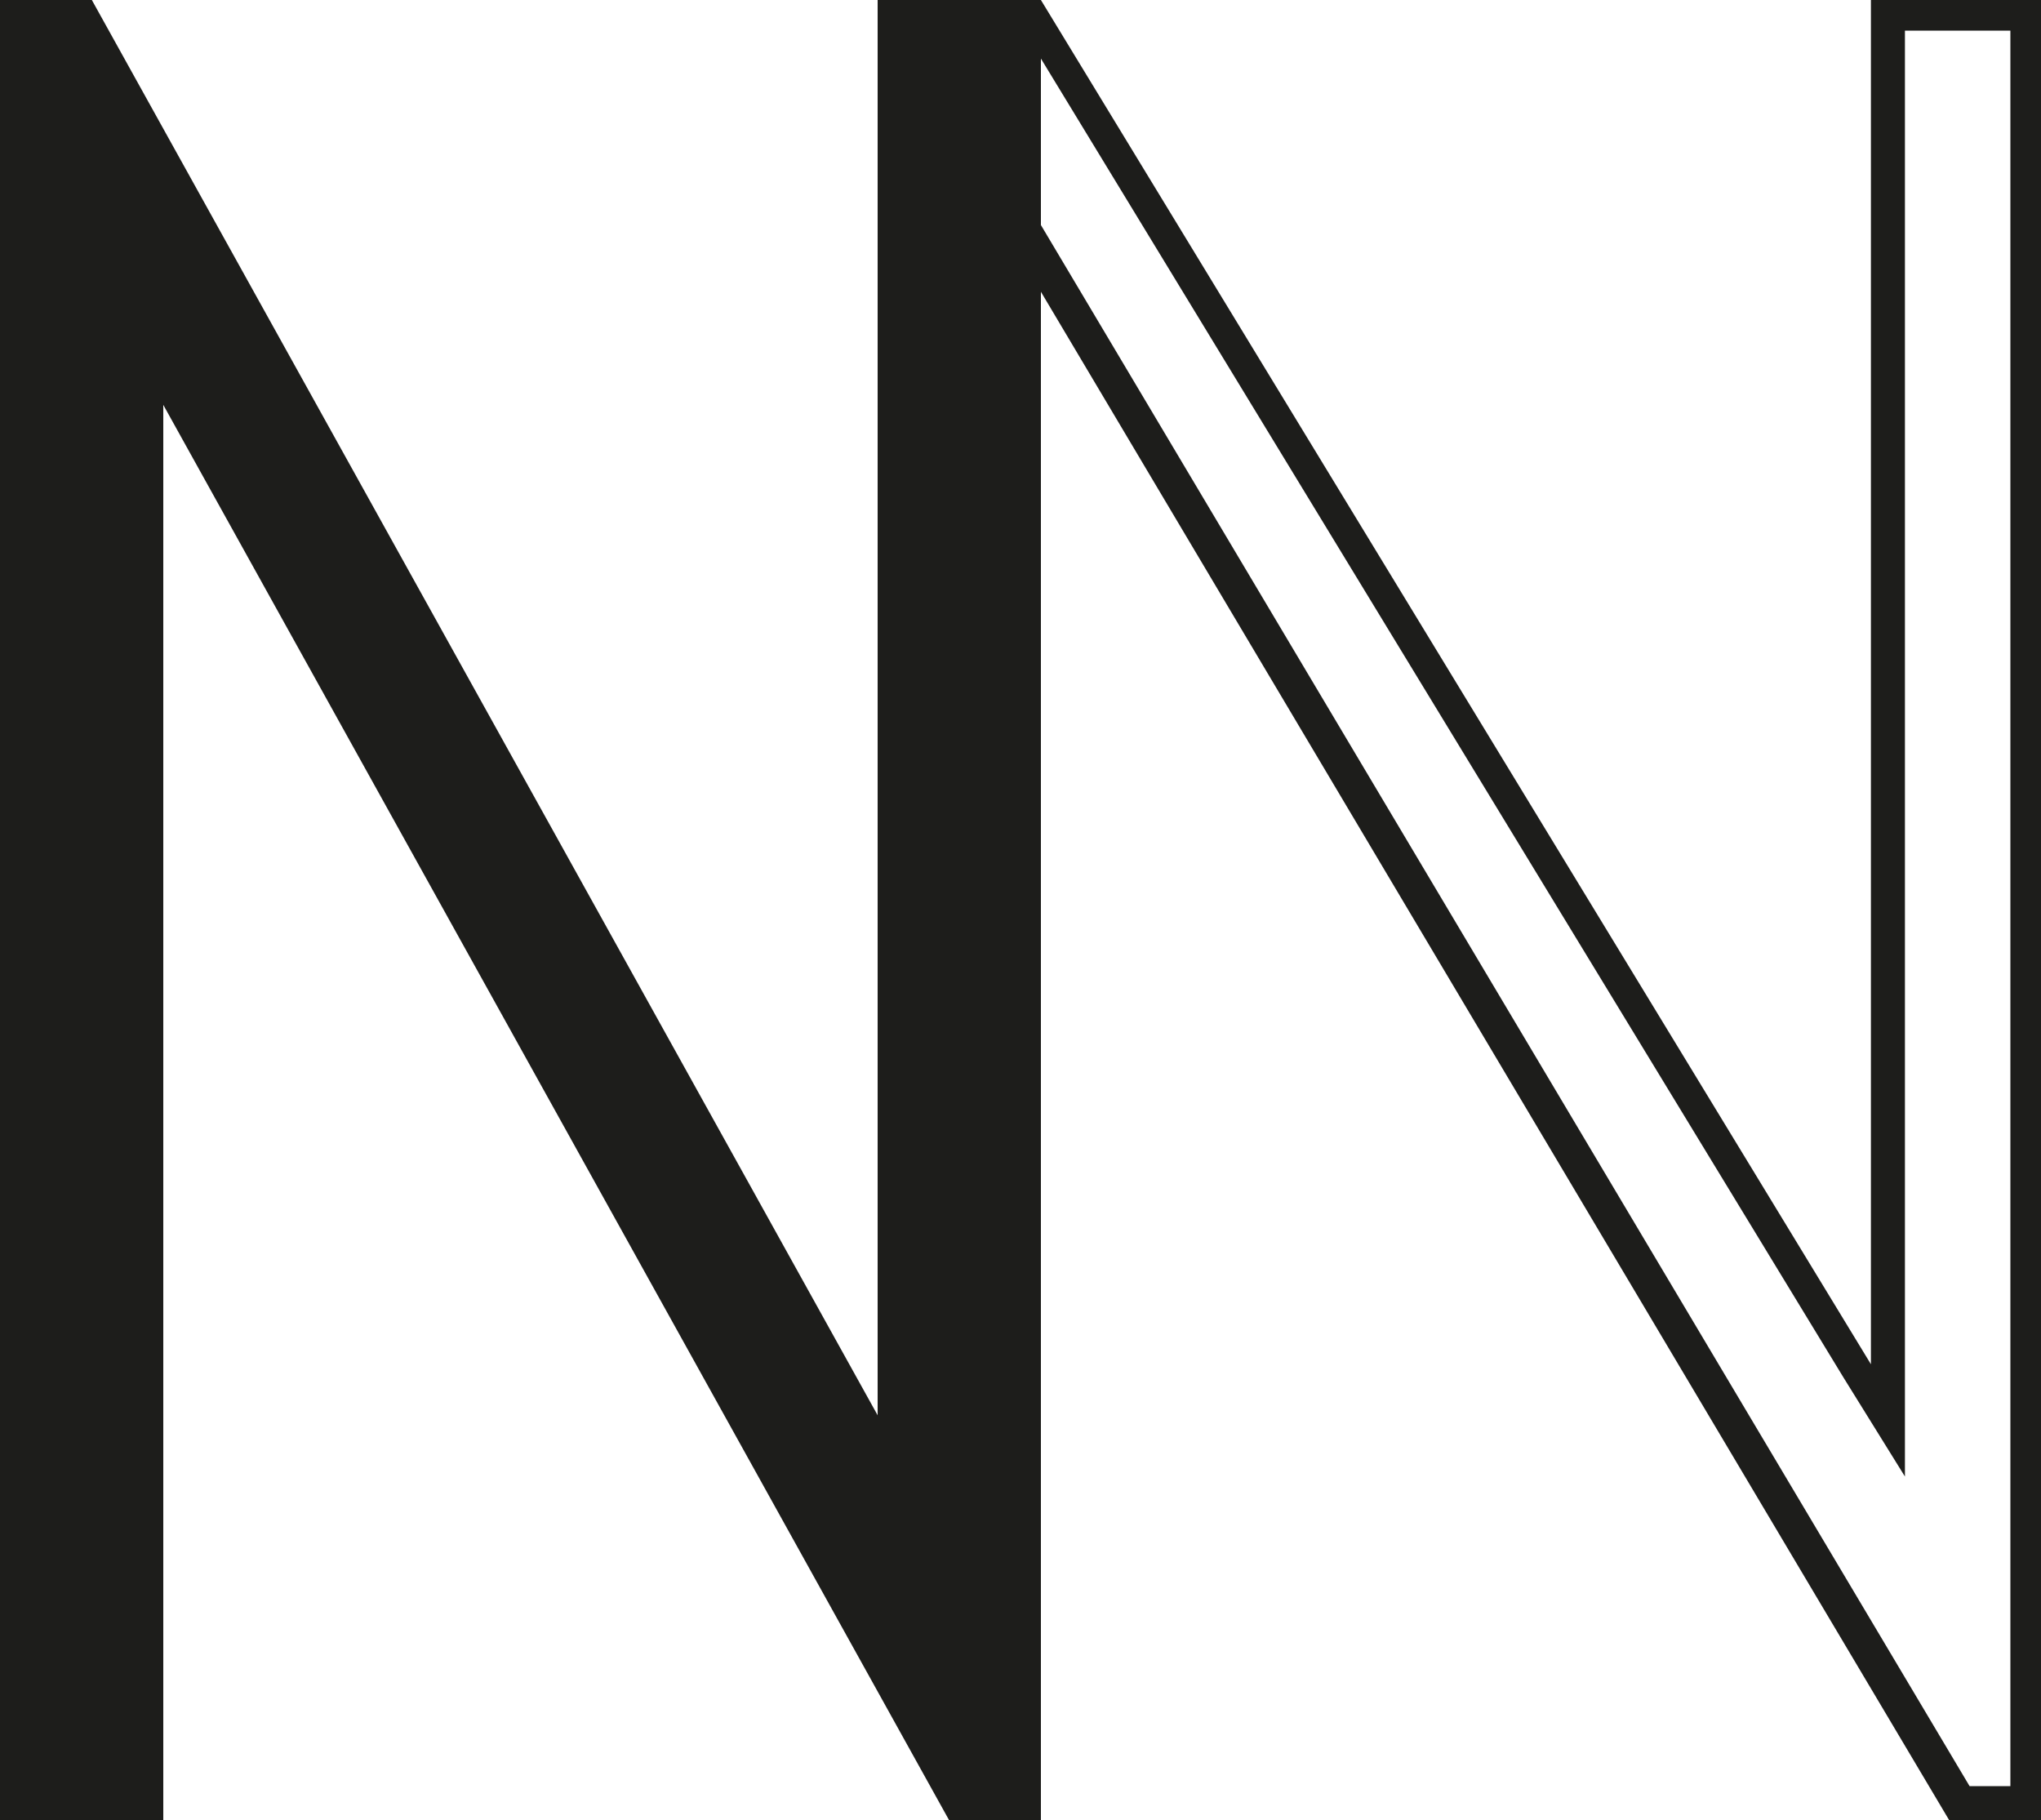 <?xml version="1.0" encoding="utf-8"?>
<!-- Generator: Adobe Illustrator 26.2.1, SVG Export Plug-In . SVG Version: 6.00 Build 0)  -->
<svg version="1.1" id="Calque_1" xmlns="http://www.w3.org/2000/svg" xmlns:xlink="http://www.w3.org/1999/xlink" x="0px" y="0px"
	 viewBox="0 0 60 53.5" style="enable-background:new 0 0 60 53.5;" xml:space="preserve">
<style type="text/css">
	.st0{fill:#1D1D1B;}
</style>
<g id="a">
	<g>
		<path class="st0" d="M59.1,0.9v51.6h-1.2L27.2,0.9h2.9l24.1,39.6l1.8,2.9V0.9H59.1 M60,0h-5v40.1L30.6,0h-4.8v0.5l31.5,53H60V0
			L60,0z"/>
		<path class="st0" d="M25.8,41.6V0h4.8v53.5h-2.7L4.8,11.9v41.6H0V0h2.7L25.8,41.6z"/>
	</g>
</g>
<g id="b">
</g>
<g id="c">
</g>
</svg>
